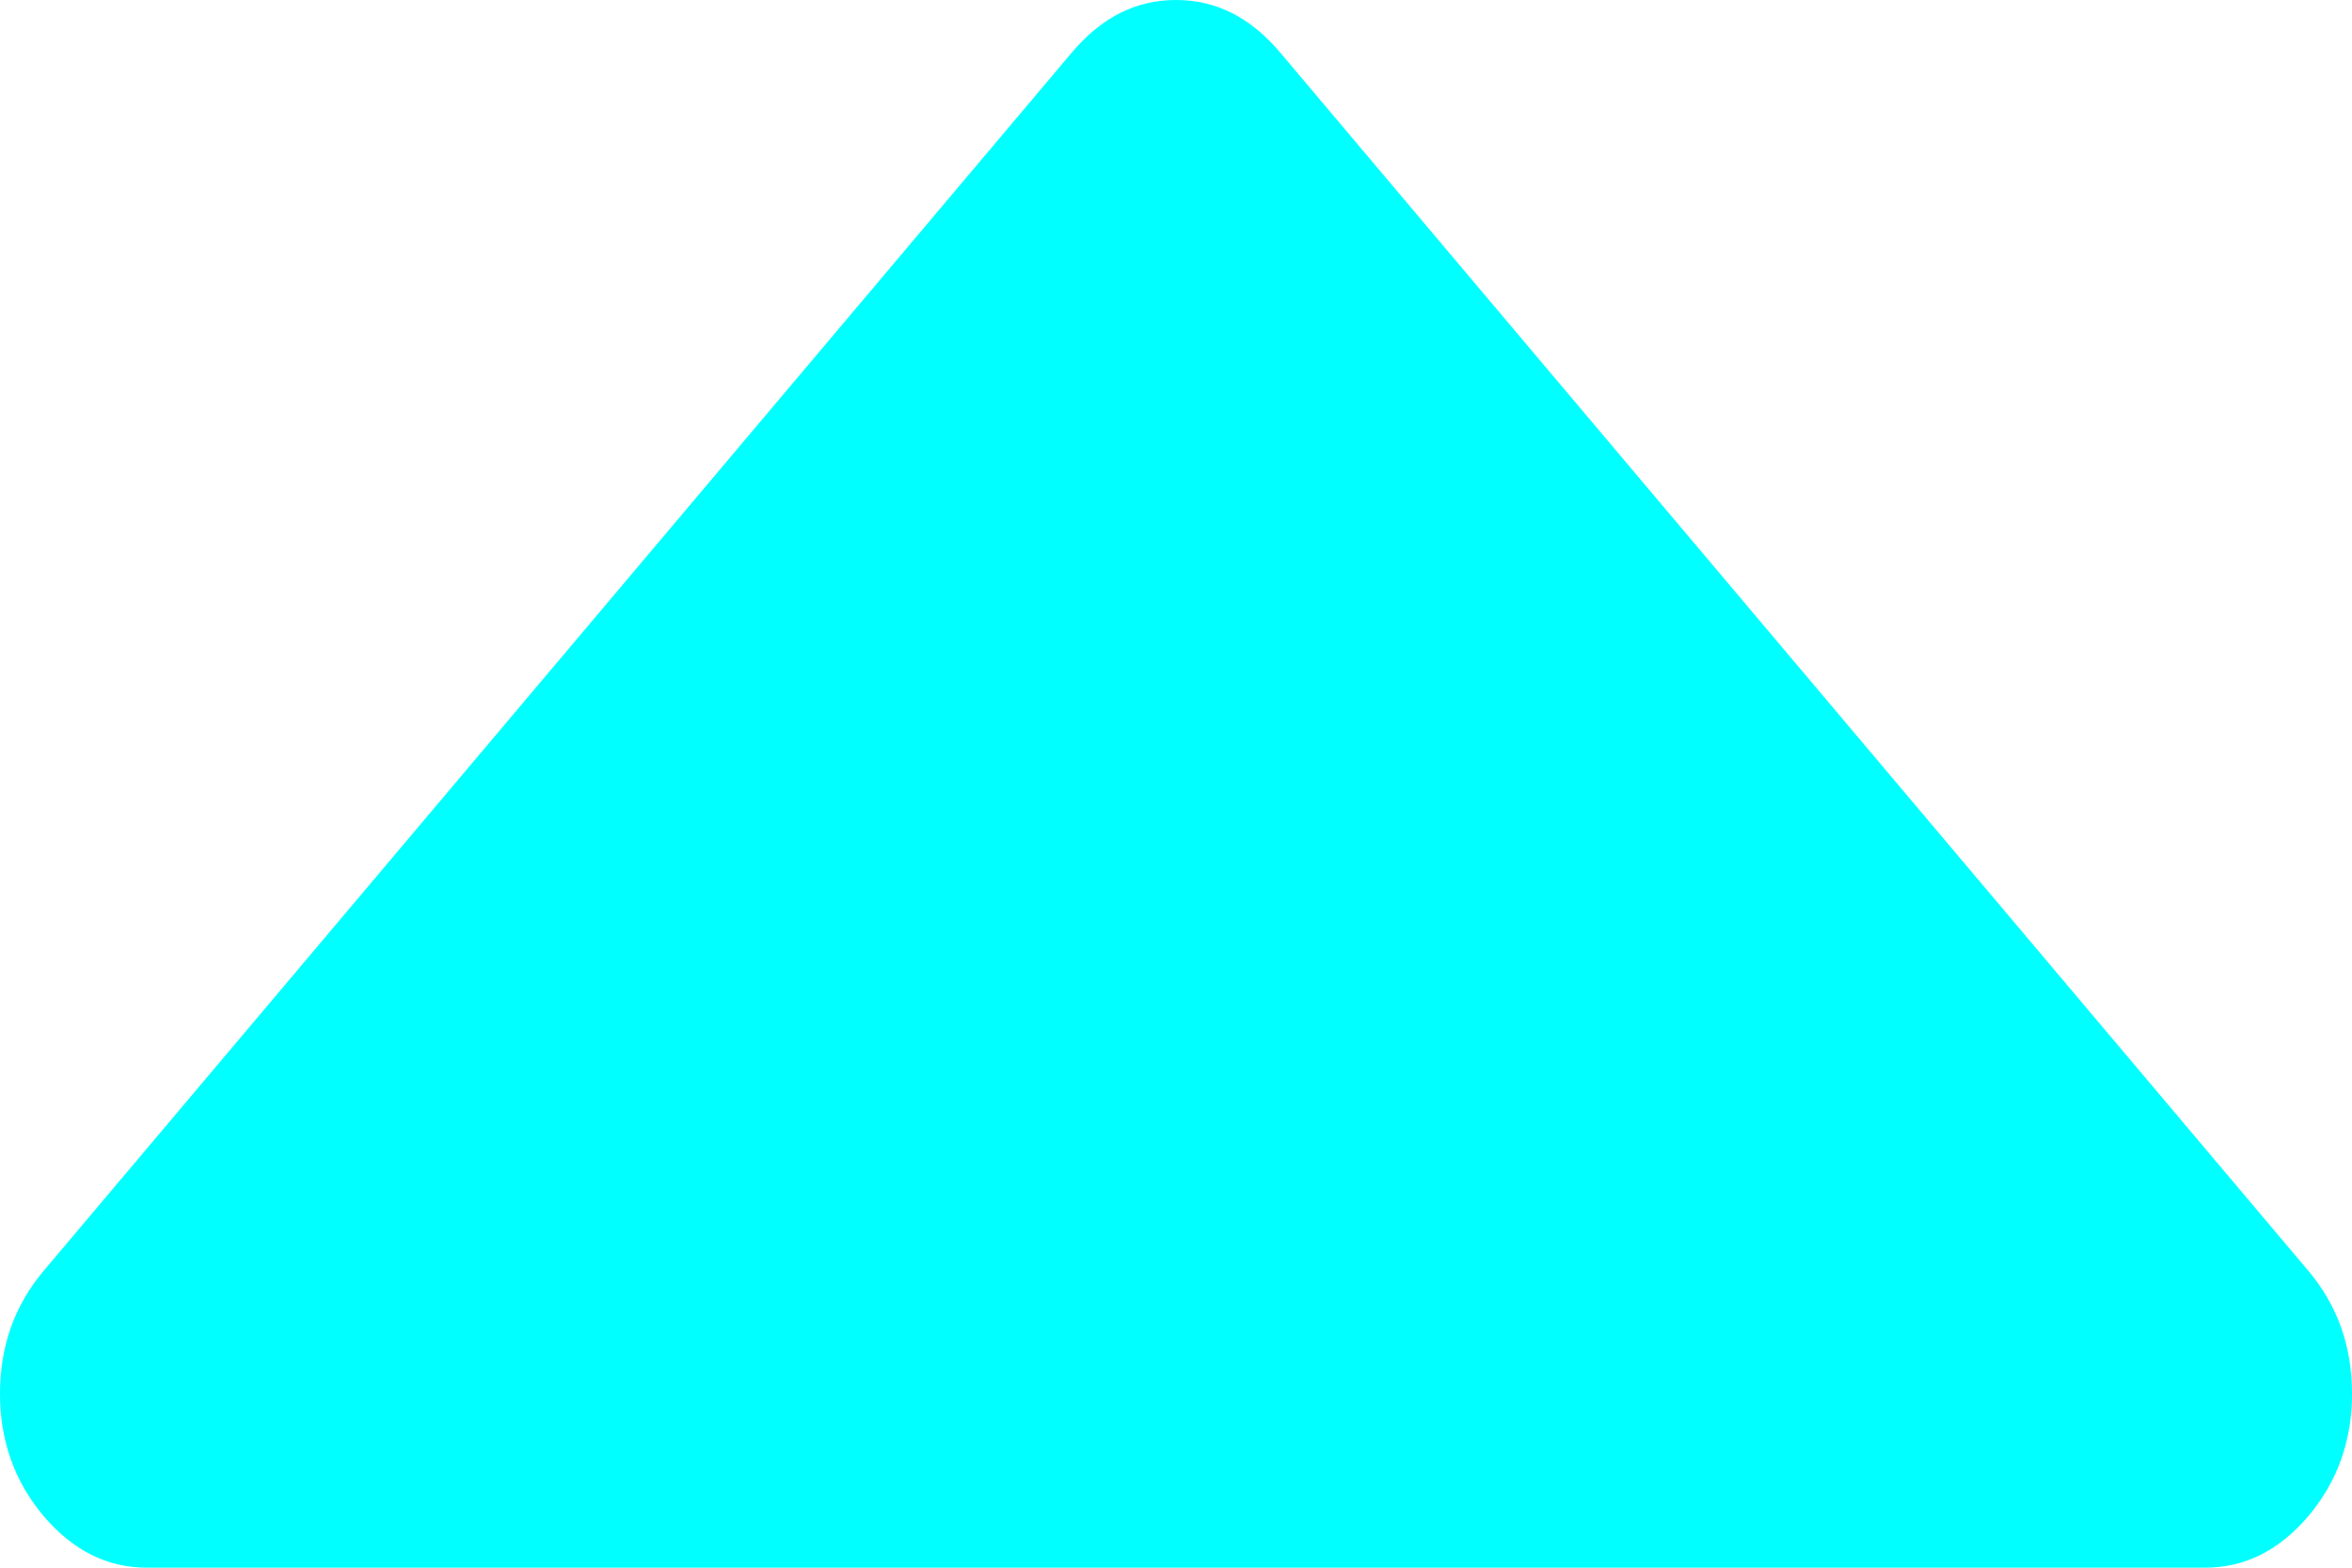 ﻿<?xml version="1.0" encoding="utf-8"?>
<svg version="1.1" xmlns:xlink="http://www.w3.org/1999/xlink" width="6px" height="4px" xmlns="http://www.w3.org/2000/svg">
  <g transform="matrix(1 0 0 1 -521 -349 )">
    <path d="M 5.889 3.243  C 5.963 3.331  6 3.435  6 3.556  C 6 3.676  5.963 3.78  5.889 3.868  C 5.814 3.956  5.727 4  5.625 4  L 0.375 4  C 0.273 4  0.186 3.956  0.111 3.868  C 0.037 3.78  0 3.676  0 3.556  C 0 3.435  0.037 3.331  0.111 3.243  L 2.736 0.132  C 2.811 0.044  2.898 0  3 0  C 3.102 0  3.189 0.044  3.264 0.132  L 5.889 3.243  Z " fill-rule="nonzero" fill="#00ffff" stroke="none" transform="matrix(1 0 0 1 521 349 )" />
  </g>
</svg>